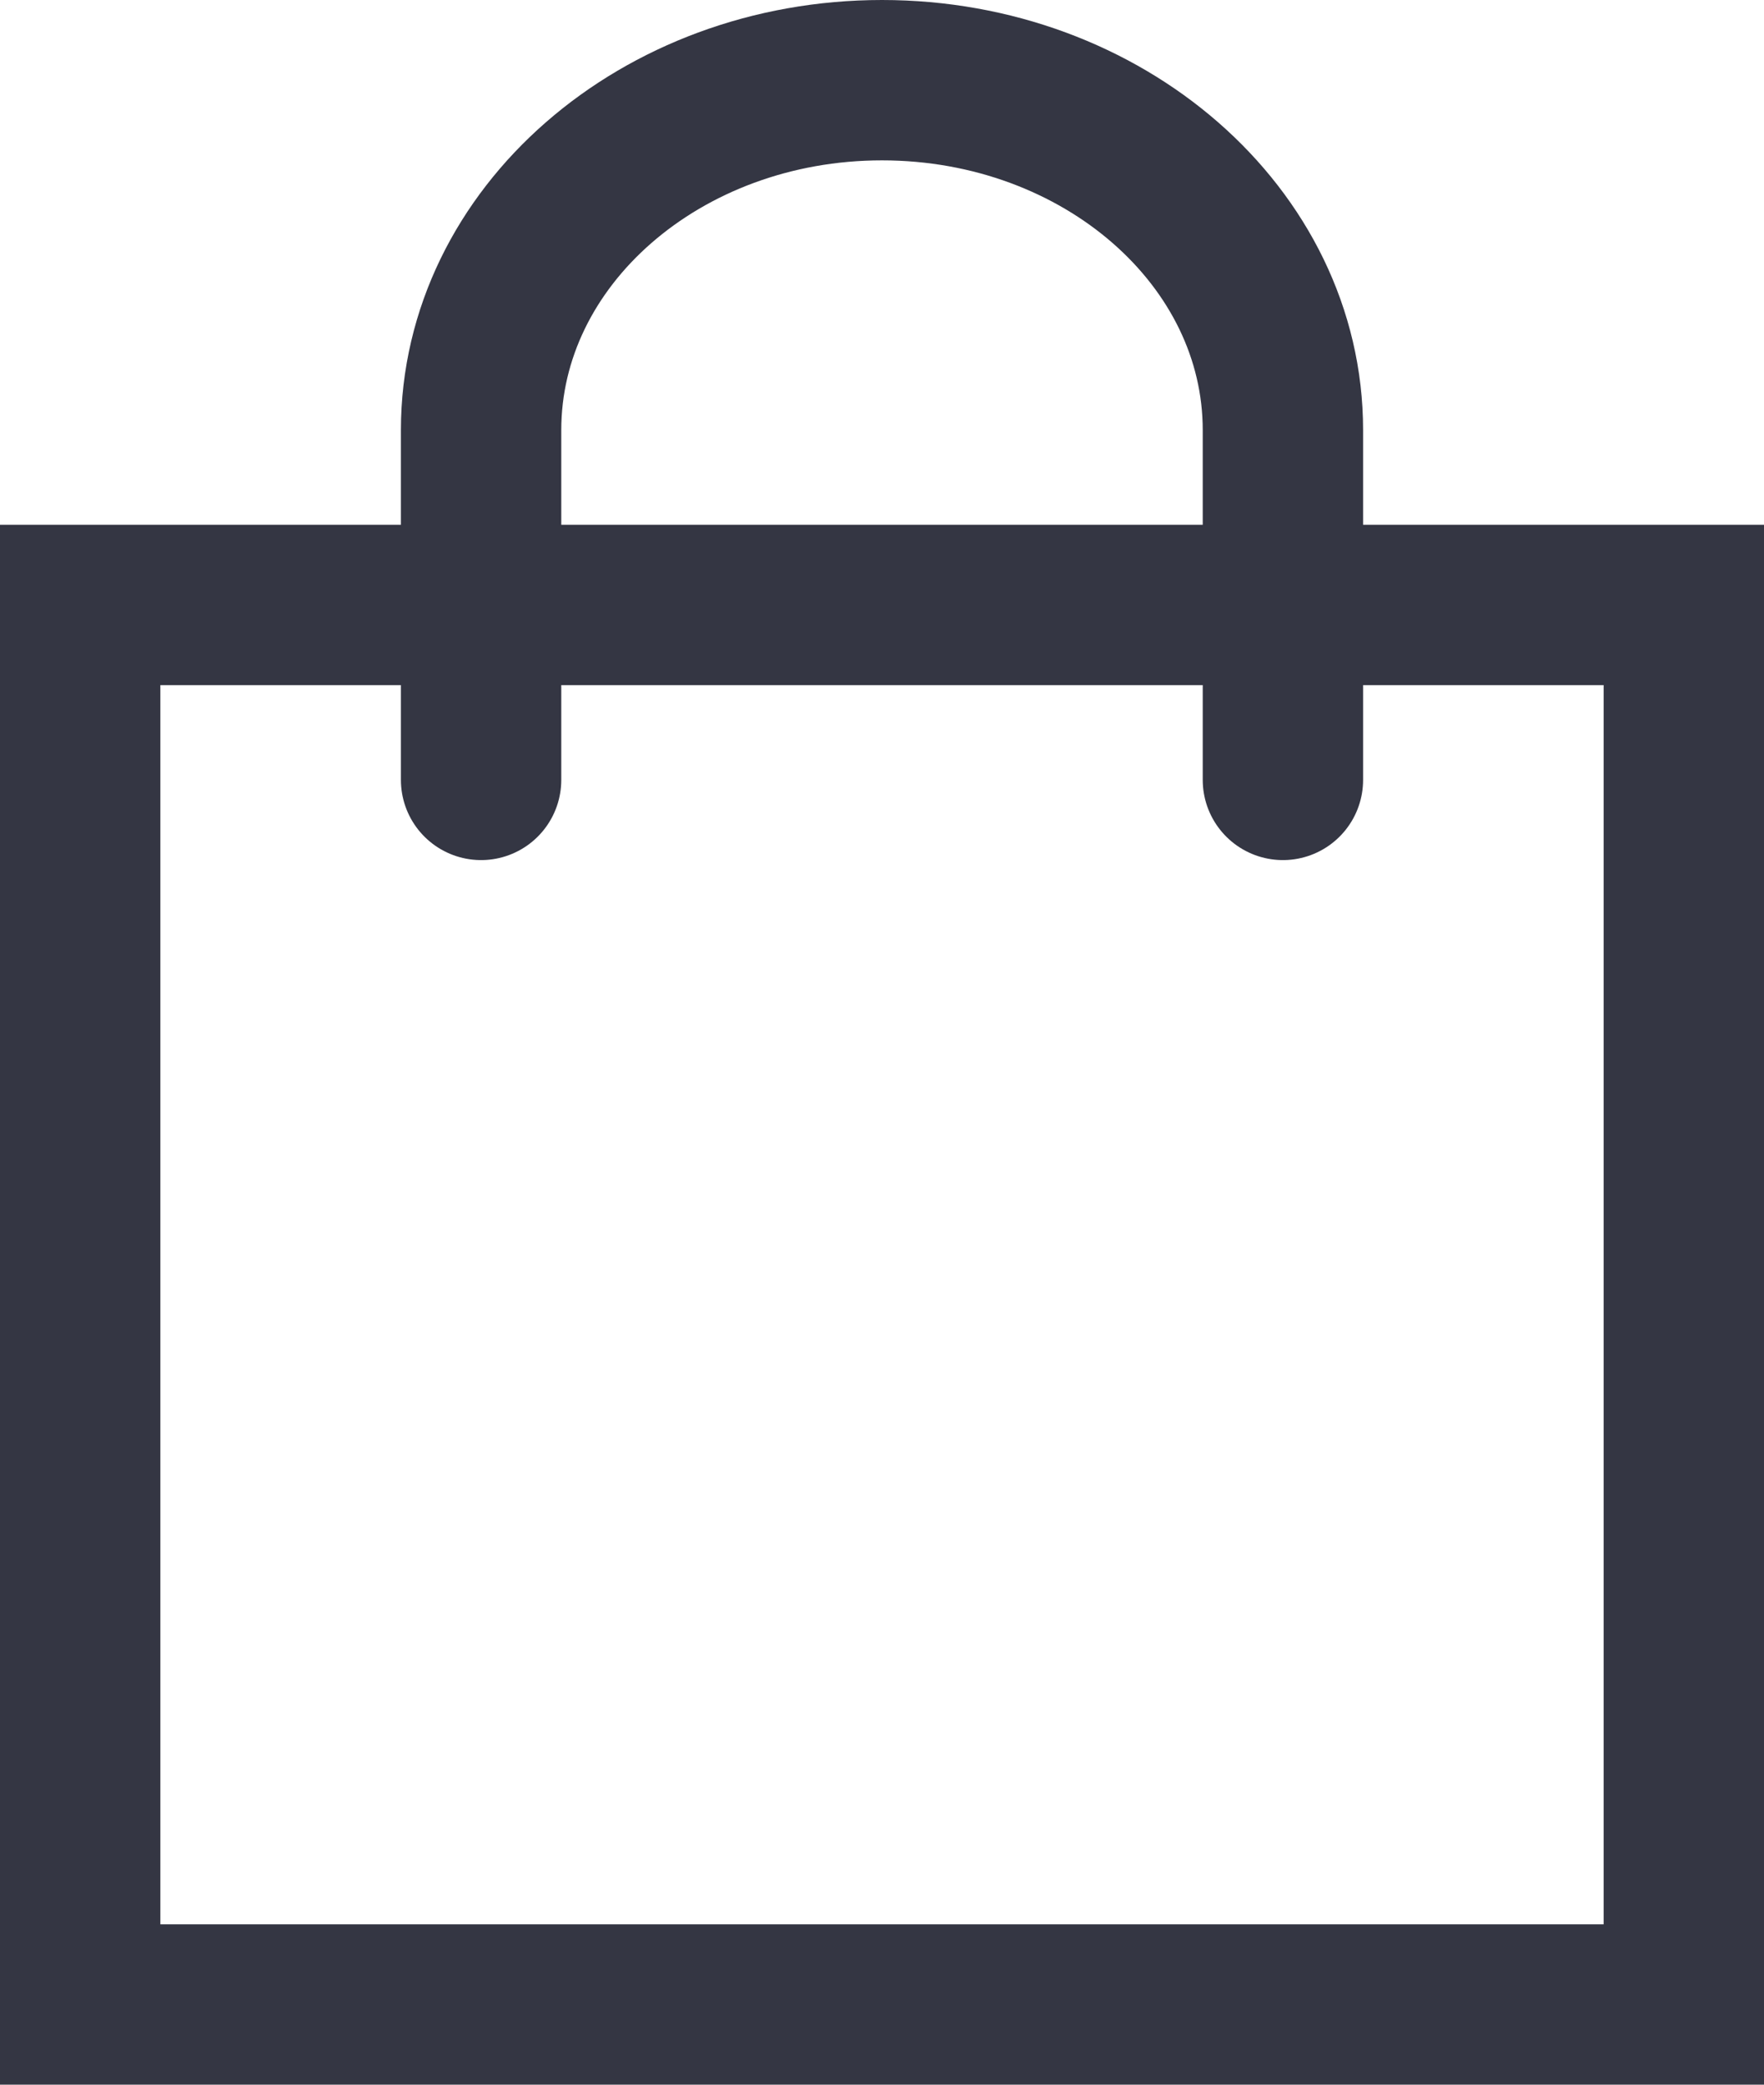<svg width="22" height="26" viewBox="0 0 22 26" fill="none" xmlns="http://www.w3.org/2000/svg">
<path d="M6 9.727V5.364C6 2.953 8.244 1 11 1C13.762 1 16 2.958 16 5.364V9.727M1 7.545H21V25H1V7.545Z" stroke="#343643" stroke-width="2" stroke-linecap="round"/>
</svg>
